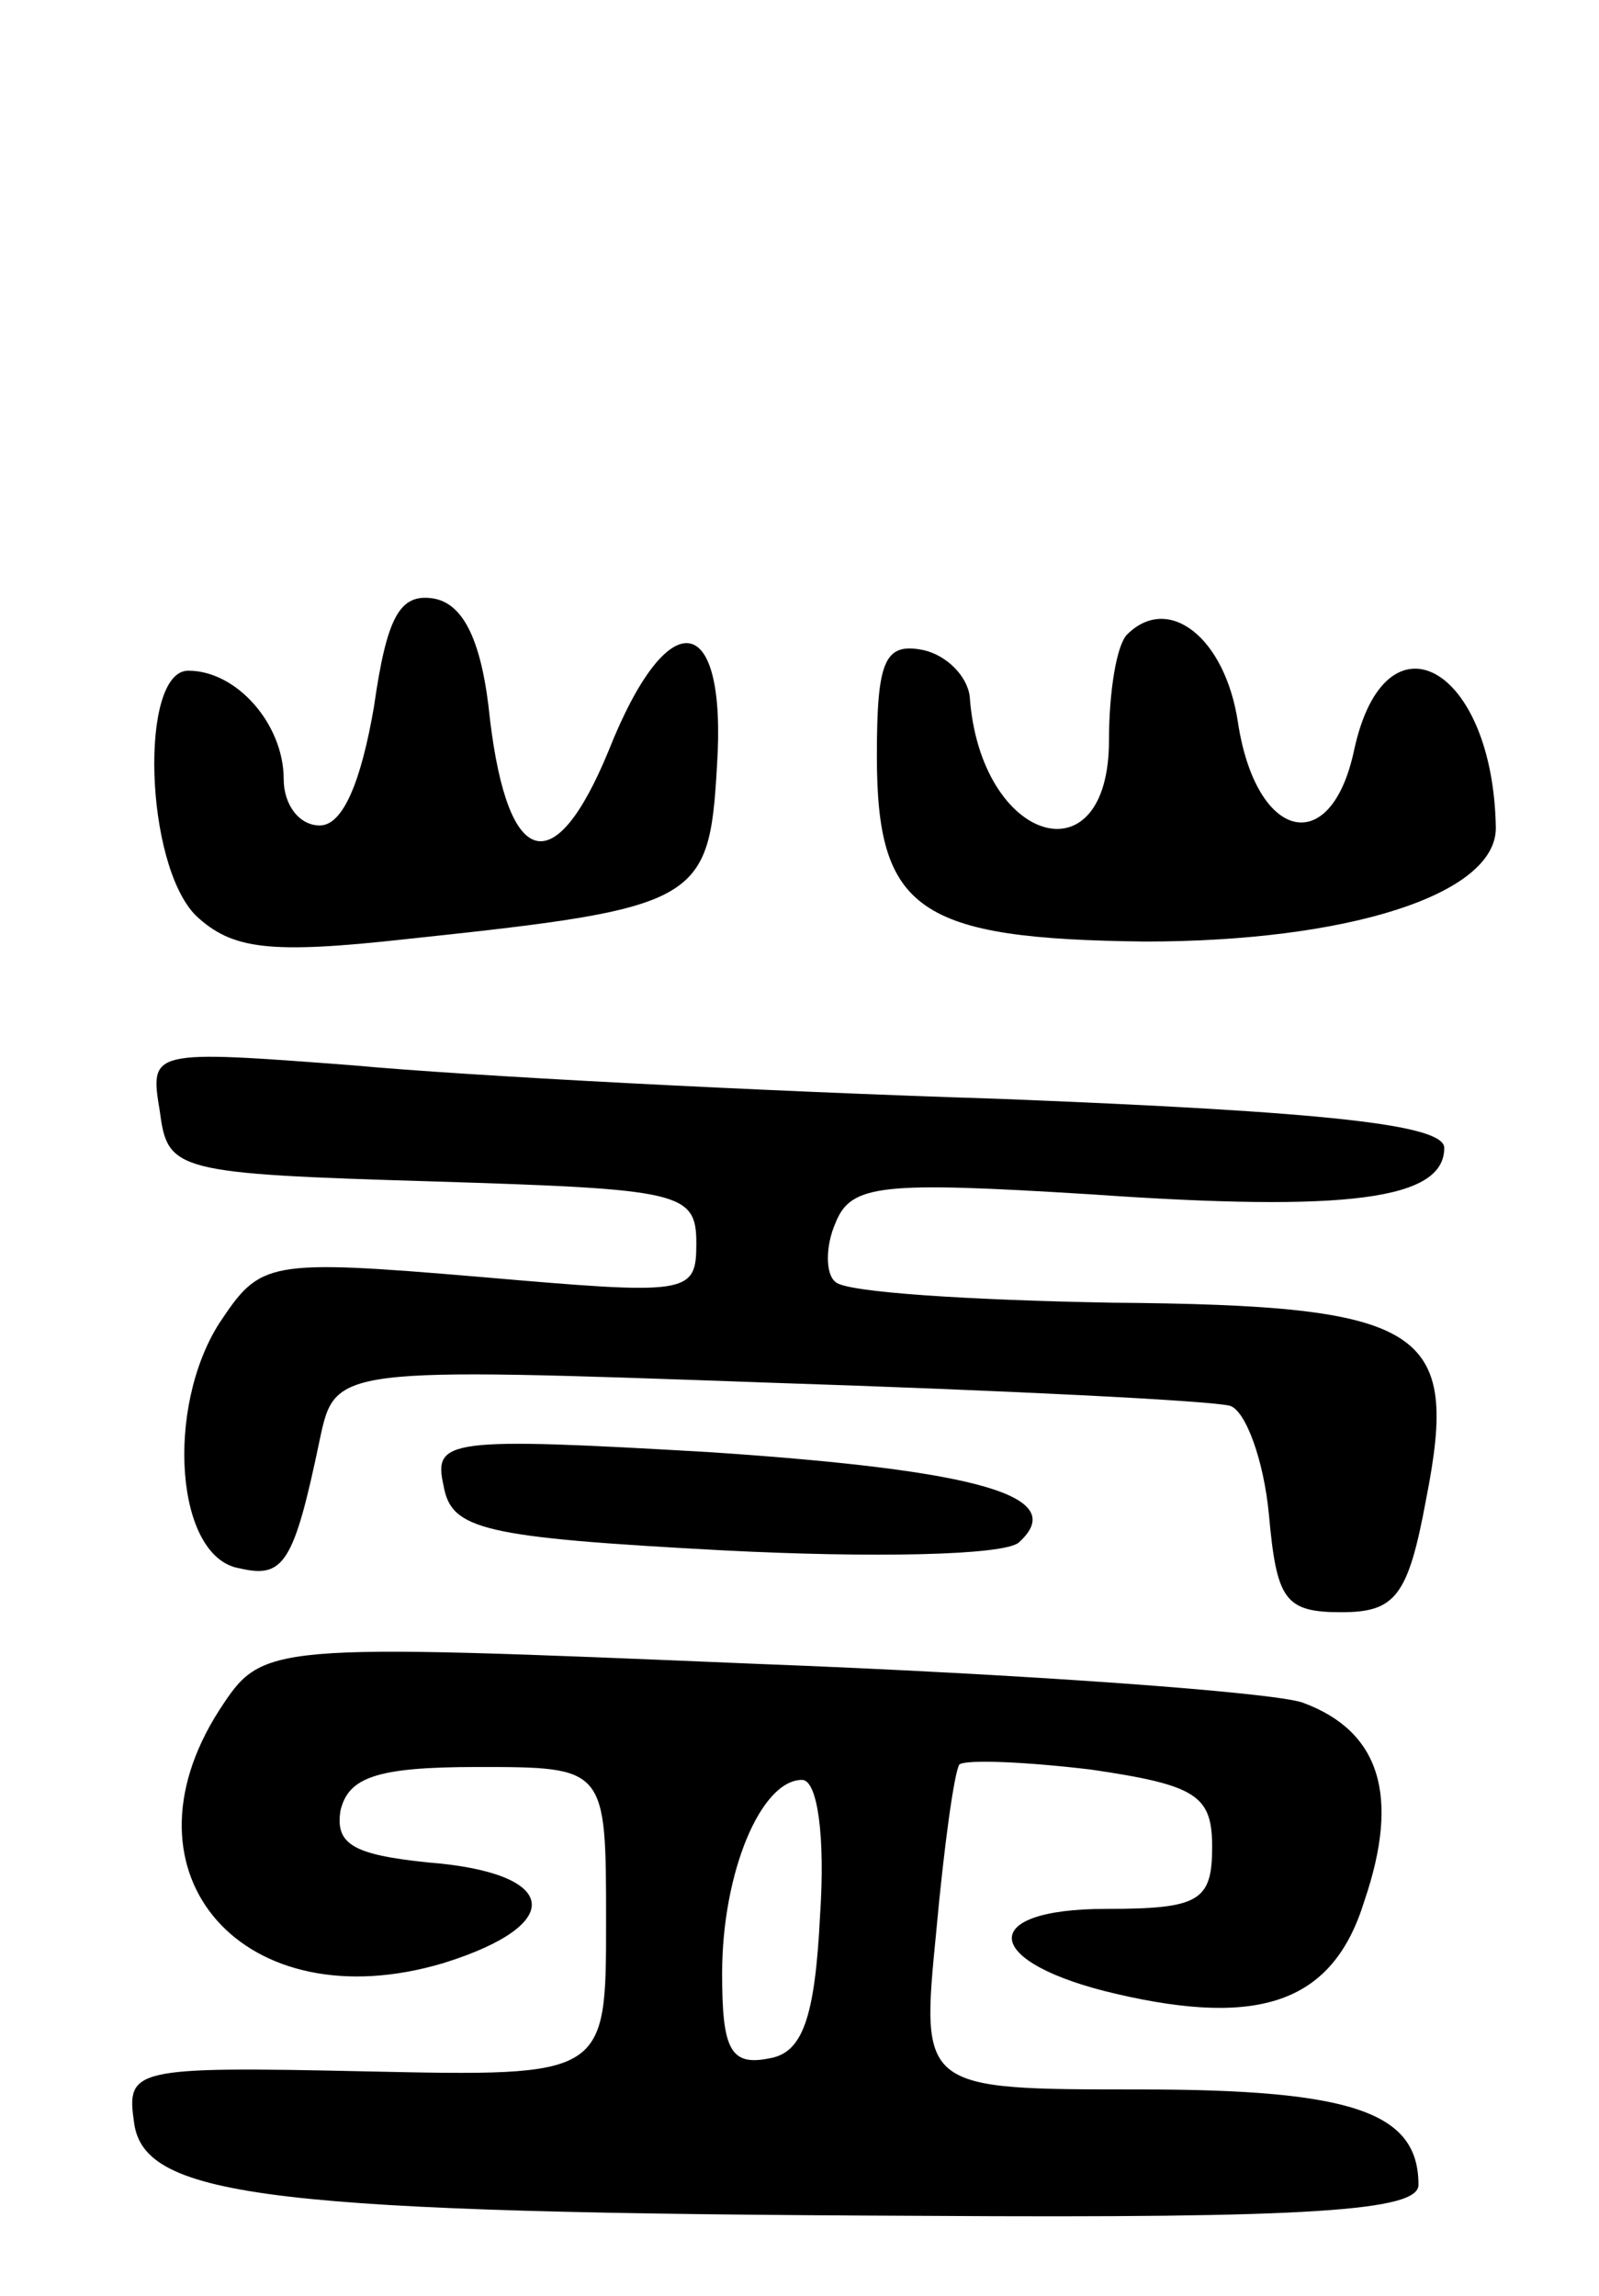 <svg version="1.0" xmlns="http://www.w3.org/2000/svg"
 width="62pt" height="89pt" viewBox="0 0 62 89"
 preserveAspectRatio="xMidYMid meet">
<g transform="translate(0,89) scale(0.1,-0.1)"
fill="#000000" stroke="none">
<path d="M145 616 c-5 -29 -12 -46 -21 -46 -8 0 -14 8 -14 18 0 21 -18 42 -37
42 -19 0 -17 -75 3 -95 14 -13 28 -15 82 -9 113 12 117 14 120 67 4 61 -19 64
-42 6 -21 -51 -39 -46 -46 12 -3 30 -10 45 -22 47 -13 2 -18 -7 -23 -42z"/>
<path d="M437 644 c-4 -4 -7 -22 -7 -41 0 -55 -50 -40 -54 17 -1 8 -9 16 -18
18 -15 3 -18 -4 -18 -41 0 -60 16 -71 104 -72 78 0 136 18 136 44 -1 63 -43
86 -55 30 -9 -42 -38 -35 -45 11 -5 33 -27 50 -43 34z"/>
<path d="M62 459 c3 -23 6 -24 106 -27 96 -3 102 -4 102 -24 0 -20 -3 -20 -84
-13 -83 7 -85 6 -101 -18 -21 -33 -17 -91 8 -95 17 -4 21 2 31 50 6 28 6 28
174 22 92 -3 172 -7 179 -9 6 -2 13 -21 15 -42 3 -33 6 -38 28 -38 21 0 26 6
33 44 13 66 0 75 -122 76 -55 1 -103 4 -107 8 -4 3 -4 14 0 23 6 15 18 16 99
11 100 -7 137 -2 137 18 0 9 -45 14 -172 19 -95 3 -208 9 -251 13 -79 6 -79 6
-75 -18z"/>
<path d="M172 314 c3 -17 15 -20 108 -25 58 -3 109 -2 115 3 20 18 -15 28
-119 35 -103 6 -108 5 -104 -13z"/>
<path d="M85 227 c-41 -64 10 -121 87 -98 48 15 45 35 -6 39 -29 3 -36 7 -34
20 3 13 14 17 53 17 50 0 50 0 50 -60 0 -60 0 -60 -93 -58 -91 2 -93 1 -90
-20 4 -29 53 -35 306 -36 151 -1 192 2 192 12 0 28 -25 37 -108 37 -85 0 -85
0 -79 61 3 33 7 62 9 65 3 2 26 1 51 -2 41 -6 47 -10 47 -30 0 -21 -5 -24 -41
-24 -51 0 -48 -21 4 -33 56 -13 84 -3 96 36 14 41 6 66 -24 77 -12 4 -107 11
-212 15 -191 8 -191 8 -208 -18z m233 -79 c-2 -41 -7 -54 -20 -56 -15 -3 -18
4 -18 33 0 39 15 75 31 75 6 0 9 -22 7 -52z"/>
</g>
</svg>
